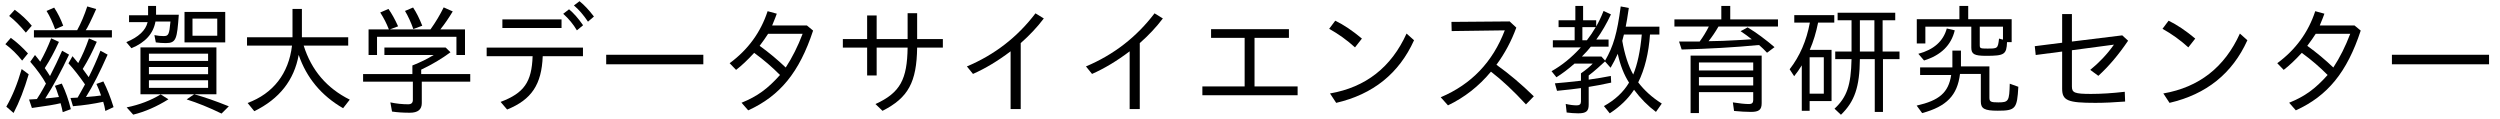 <?xml version='1.0' encoding='UTF-8'?>
<!-- This file was generated by dvisvgm 2.3.5 -->
<svg height='9.963pt' version='1.1' viewBox='67.248 -8.767 209.215 9.963' width='209.215pt' xmlns='http://www.w3.org/2000/svg' xmlns:xlink='http://www.w3.org/1999/xlink'>
<defs>
<path d='M5.32 -7.143V-8.269H4.573V-7.143H0.648V-6.545H3.527C3.298 -6.087 3.039 -5.669 2.76 -5.29H1.036L1.255 -4.623C3.527 -4.682 5.679 -4.802 7.731 -5.001C7.96 -4.802 8.179 -4.593 8.399 -4.354L9.026 -4.822C8.269 -5.469 7.522 -6.027 6.775 -6.476L6.187 -6.157C6.535 -5.928 6.844 -5.699 7.123 -5.479L6.167 -5.42C5.23 -5.36 4.095 -5.32 3.507 -5.32C3.806 -5.699 4.085 -6.107 4.334 -6.545H9.315V-7.143H5.32ZM7.95 -4.115H2.002V0.697H2.7V-1.056H7.243V-0.379C7.243 -0.169 7.133 -0.06 6.904 -0.06C6.555 -0.06 6.097 -0.11 5.539 -0.199L5.639 0.518C6.167 0.568 6.635 0.598 7.054 0.598C7.721 0.598 7.95 0.418 7.95 -0.13V-4.115ZM2.7 -3.537H7.243V-2.869H2.7V-3.537ZM2.7 -2.311H7.243V-1.614H2.7V-2.311Z' id='g2-178'/>
<path d='M8.568 -5.878H9.355V-6.535H6.535C6.605 -6.834 6.685 -7.362 6.795 -8.1L6.117 -8.229C5.818 -5.968 5.509 -4.902 4.812 -3.696L4.503 -4.035H2.869C3.198 -4.364 3.447 -4.643 3.616 -4.862H5.101V-5.46H4.075C4.533 -6.087 4.941 -6.795 5.3 -7.562L4.682 -7.851C4.473 -7.323 4.264 -6.894 4.065 -6.555V-7.073H2.969V-8.269H2.321V-7.073H0.917V-6.496H2.262V-5.4H0.438V-4.802H2.78C2.002 -3.945 1.186 -3.288 0.329 -2.809L0.737 -2.301C1.215 -2.6 1.724 -2.979 2.252 -3.447H3.776C3.567 -3.218 3.238 -2.939 2.79 -2.63V-2.012C1.624 -1.883 1.345 -1.853 0.608 -1.793L0.787 -1.166C1.664 -1.255 2.331 -1.325 2.79 -1.395V-0.269C2.79 -0.06 2.68 0.05 2.451 0.05C2.162 0.05 1.853 0.01 1.514 -0.07L1.594 0.648C1.913 0.687 2.232 0.717 2.56 0.717C3.228 0.717 3.437 0.538 3.437 -0.01V-1.494C3.955 -1.574 4.583 -1.694 5.32 -1.853L5.29 -2.411C4.752 -2.301 4.134 -2.202 3.437 -2.102V-2.451C3.836 -2.74 4.573 -3.407 4.802 -3.626L5.27 -3.098C5.499 -3.487 5.699 -3.875 5.868 -4.264C6.077 -3.308 6.396 -2.501 6.814 -1.853C6.336 -1.046 5.629 -0.399 4.712 0.11L5.2 0.717C6.067 0.149 6.745 -0.508 7.233 -1.255C7.781 -0.518 8.399 0.1 9.066 0.598L9.554 -0.1C8.747 -0.608 8.09 -1.205 7.582 -1.873C8.13 -2.979 8.458 -4.314 8.568 -5.878ZM7.88 -5.878C7.751 -4.473 7.512 -3.357 7.163 -2.531C6.745 -3.278 6.446 -4.214 6.247 -5.35C6.276 -5.44 6.306 -5.569 6.386 -5.878H7.88ZM4.025 -6.496C3.816 -6.127 3.567 -5.758 3.288 -5.4H2.909V-6.496H4.025Z' id='g3-89'/>
<path d='M4.872 0.359H5.719V-5.161C6.456 -5.808 7.103 -6.496 7.651 -7.223L6.954 -7.651C5.45 -5.669 3.537 -4.184 1.215 -3.208L1.724 -2.58C2.74 -3.029 3.796 -3.656 4.872 -4.473V0.359Z' id='g4-164'/>
<path d='M1.724 -6.326V-5.599H4.533V-1.534H0.996V-0.797H8.966V-1.534H5.36V-5.599H8.239V-6.326H1.724Z' id='g4-168'/>
<path d='M6.217 -7.661V-5.499H3.626V-7.472H2.829V-5.499H0.797V-4.782H2.829V-2.451H3.626V-4.782H6.217C6.177 -2.142 5.619 -1.016 3.527 -0.06L4.115 0.508C6.276 -0.588 6.974 -1.893 7.014 -4.782H9.166V-5.499H7.014V-7.661H6.217Z' id='g4-181'/>
<path d='M6.785 -6.974L1.913 -6.934L1.933 -6.167L6.376 -6.227C5.37 -3.587 3.587 -1.714 1.016 -0.628L1.624 0.05C2.999 -0.608 4.204 -1.544 5.22 -2.77C6.157 -2.052 7.133 -1.136 8.149 -0.03L8.807 -0.707C7.771 -1.724 6.725 -2.6 5.679 -3.347C6.386 -4.304 6.934 -5.34 7.342 -6.456L6.785 -6.974Z' id='g4-185'/>
<path d='M3.208 -7.592V-5.191L0.917 -4.902L0.996 -4.164L3.208 -4.453V-1.345C3.208 -0.349 3.676 -0.159 5.988 -0.159C6.725 -0.159 7.562 -0.199 8.478 -0.269L8.448 -1.086C7.402 -0.966 6.466 -0.907 5.629 -0.907C4.254 -0.907 4.025 -1.006 4.025 -1.524V-4.563L7.542 -5.031C6.974 -4.224 6.306 -3.527 5.559 -2.919L6.237 -2.421C7.103 -3.208 7.93 -4.184 8.727 -5.36L8.239 -5.808L4.025 -5.29V-7.592H3.208Z' id='g4-187'/>
<path d='M7.751 -6.635H4.842C5.061 -7.163 5.191 -7.492 5.23 -7.621L4.463 -7.831C3.885 -6.067 2.829 -4.613 1.285 -3.477L1.823 -2.919C2.271 -3.258 2.78 -3.736 3.337 -4.344C4.144 -3.756 4.862 -3.138 5.499 -2.491C4.453 -1.325 3.606 -0.707 2.281 -0.169L2.839 0.468C5.509 -0.747 7.123 -2.73 8.269 -6.207L7.751 -6.635ZM4.503 -5.938H7.392C6.994 -4.892 6.526 -3.955 5.978 -3.118C5.31 -3.756 4.583 -4.364 3.796 -4.932C4.075 -5.3 4.314 -5.639 4.503 -5.938Z' id='g4-191'/>
<path d='M0.877 -4.782V-4.065H4.722C4.653 -1.903 4.005 -0.976 2.042 -0.239L2.59 0.399C4.633 -0.428 5.479 -1.694 5.569 -4.065H8.936V-4.782H0.877ZM2.192 -7.143V-6.426H7.143V-7.143H2.192ZM9.355 -6.954L9.853 -7.382C9.445 -7.92 9.046 -8.349 8.648 -8.667L8.179 -8.309C8.588 -7.97 8.976 -7.522 9.355 -6.954ZM8.428 -6.227L8.946 -6.655C8.548 -7.223 8.159 -7.671 7.771 -7.99L7.283 -7.611C7.751 -7.193 8.13 -6.735 8.428 -6.227Z' id='g4-199'/>
<path d='M3.806 -4.802L4.384 -5.539C3.597 -6.197 2.859 -6.695 2.152 -7.034L1.644 -6.356C2.431 -5.918 3.148 -5.4 3.806 -4.802ZM1.714 -0.946L2.232 -0.159C5.32 -0.877 7.492 -2.62 8.747 -5.4L8.12 -5.958C6.844 -3.138 4.702 -1.465 1.714 -0.946Z' id='g4-243'/>
<path d='M0.917 -4.184V-3.387H9.046V-4.184H0.917Z' id='g4-252'/>
<path d='M8.558 -5.24H8.946V-7.163H5.31V-8.269H4.573V-7.163H1.006V-5.131H1.724V-6.535H5.569V-4.782C5.569 -4.234 5.818 -4.095 6.814 -4.095C8.339 -4.095 8.518 -4.214 8.558 -5.24ZM8.219 -5.45L7.89 -5.539C7.791 -4.702 7.781 -4.702 6.894 -4.702C6.316 -4.702 6.276 -4.722 6.276 -5.011V-6.535H8.219V-5.45ZM4.702 -3.208V-4.533H3.985V-3.128H1.285V-2.491H3.885C3.656 -0.996 2.869 -0.359 0.996 0.07L1.455 0.697C3.507 0.139 4.403 -0.787 4.623 -2.58H6.366V-0.269C6.366 0.329 6.675 0.498 7.781 0.498C9.275 0.498 9.405 0.329 9.504 -1.504L8.787 -1.763C8.747 -0.309 8.697 -0.199 7.831 -0.199C7.213 -0.199 7.083 -0.249 7.083 -0.588V-3.208H4.702ZM1.136 -4.264L1.614 -3.706C3.029 -4.144 3.885 -4.981 4.184 -6.227L3.517 -6.386C3.228 -5.32 2.431 -4.613 1.136 -4.264Z' id='g0-118'/>
<path d='M2.66 -6.306H0.956V-4.164H1.664V-5.689H8.309V-4.164H9.026V-6.306H6.964C7.323 -6.755 7.671 -7.263 8 -7.811L7.243 -8.149C6.934 -7.522 6.565 -6.904 6.137 -6.306H2.74L3.427 -6.565C3.158 -7.163 2.889 -7.641 2.62 -8.02L1.933 -7.721C2.232 -7.253 2.461 -6.804 2.63 -6.366L2.66 -6.306ZM5.36 -2.939C6.286 -3.377 7.103 -3.866 7.811 -4.394L7.402 -4.792H2.281V-4.164H6.406C5.808 -3.806 5.39 -3.597 4.623 -3.288V-2.57H0.498V-1.933H4.663V-0.408C4.663 -0.159 4.533 -0.04 4.274 -0.04C3.786 -0.04 3.288 -0.09 2.78 -0.199L2.919 0.568C3.377 0.638 3.875 0.667 4.413 0.667C5.081 0.667 5.41 0.399 5.41 -0.139V-1.933H9.465V-2.57H5.36V-2.939ZM4.702 -6.336L5.45 -6.615C5.21 -7.213 4.961 -7.721 4.682 -8.139L4.005 -7.851C4.274 -7.402 4.503 -6.894 4.702 -6.336Z' id='g5-102'/>
<path d='M5.489 -4.951H9.215V-5.649H5.34V-8.02H4.553V-5.649H0.747V-4.951H4.513C4.234 -2.61 2.939 -0.946 0.797 -0.149L1.355 0.538C3.457 -0.488 4.692 -2.062 5.071 -4.174C5.729 -2.252 6.964 -0.767 8.787 0.289L9.345 -0.428C7.422 -1.385 6.137 -2.889 5.489 -4.951Z' id='g6-39'/>
<path d='M3.049 -6.964H4.304C4.204 -5.858 4.134 -5.748 3.726 -5.748C3.507 -5.748 3.248 -5.768 2.959 -5.828L3.078 -5.22C3.347 -5.181 3.626 -5.161 3.915 -5.161C4.802 -5.161 4.852 -5.529 5.001 -7.532H3.098V-8.269H2.431V-7.492H0.837V-6.914H2.391C2.232 -6.227 1.644 -5.669 0.608 -5.24L1.036 -4.732C2.202 -5.21 2.869 -5.958 3.049 -6.964ZM6.296 -0.877H8.149V-4.802H1.793V-0.877H6.286L5.659 -0.448C6.565 -0.159 7.542 0.229 8.578 0.737L9.186 0.13C8.05 -0.329 7.143 -0.638 6.296 -0.877ZM2.501 -4.274H7.452V-3.666H2.501V-4.274ZM2.501 -3.158H7.452V-2.56H2.501V-3.158ZM2.501 -2.052H7.452V-1.415H2.501V-2.052ZM8.887 -7.771H5.479V-5.22H8.887V-7.771ZM6.147 -7.213H8.219V-5.778H6.147V-7.213ZM0.638 0.219L1.186 0.827C2.162 0.588 3.148 0.159 4.134 -0.458L3.487 -0.867C2.67 -0.369 1.724 0 0.638 0.219Z' id='g7-192'/>
<path d='M2.012 -4.593C2.321 -5.3 2.55 -6.067 2.71 -6.874H4.065V-7.502H0.717V-6.874H2.022C1.743 -5.36 1.176 -4.055 0.329 -2.969L0.707 -2.391C0.927 -2.66 1.136 -2.959 1.345 -3.298V0.508H2.002V-0.309H3.836V-4.593H2.012ZM2.002 -3.975H3.188V-0.927H2.002V-3.975ZM8.11 -7.073H9.166V-7.701H4.344V-7.073H5.509V-4.453H4.144V-3.816H5.509C5.46 -1.634 5.131 -0.648 4.085 0.329L4.623 0.837C5.768 -0.269 6.187 -1.494 6.207 -3.816H7.452V0.598H8.139V-3.816H9.524V-4.453H8.11V-7.073ZM7.422 -7.073V-4.453H6.207V-7.073H7.422Z' id='g1-20'/>
<path d='M5.071 -0.13C5.151 0.159 5.21 0.408 5.25 0.618L5.928 0.369C5.748 -0.379 5.499 -1.096 5.171 -1.773L4.593 -1.584C4.692 -1.375 4.692 -1.365 4.932 -0.648C4.543 -0.598 4.164 -0.558 3.786 -0.528C4.473 -1.594 5.131 -2.819 5.778 -4.194L5.2 -4.523C4.892 -3.826 4.553 -3.118 4.184 -2.401C4.045 -2.63 3.895 -2.849 3.746 -3.068C4.174 -3.726 4.563 -4.453 4.932 -5.26L4.284 -5.559C4.015 -4.862 3.706 -4.204 3.367 -3.606C3.238 -3.776 3.098 -3.965 2.929 -4.164L2.531 -3.597C3.059 -2.999 3.616 -2.222 3.826 -1.803L3.846 -1.773C3.537 -1.186 3.178 -0.608 3.088 -0.478L2.431 -0.438L2.67 0.269C3.856 0.11 4.643 -0.02 5.071 -0.13ZM7.113 -1.704C6.844 -1.215 6.645 -0.847 6.496 -0.598C6.356 -0.588 6.157 -0.578 5.898 -0.568L6.107 0.12C7.004 0.05 7.851 -0.08 8.638 -0.249C8.707 -0.03 8.767 0.219 8.817 0.518L9.504 0.199C9.245 -0.638 8.956 -1.355 8.648 -1.953L8.07 -1.743C8.219 -1.425 8.349 -1.106 8.458 -0.777C8.189 -0.737 7.771 -0.687 7.193 -0.648C7.771 -1.564 8.369 -2.75 9.006 -4.194L8.408 -4.523C8.1 -3.736 7.771 -2.999 7.422 -2.311C7.173 -2.66 7.004 -2.889 6.924 -2.999C7.362 -3.706 7.751 -4.463 8.1 -5.27L7.442 -5.549C7.173 -4.772 6.874 -4.085 6.545 -3.487C6.476 -3.577 6.316 -3.776 6.067 -4.065L5.729 -3.467C6.187 -2.969 6.645 -2.381 7.113 -1.704ZM6.456 -6.237H2.839V-5.629H9.365V-6.237H7.173C7.283 -6.356 7.701 -7.213 8.05 -8.01L7.303 -8.229C7.064 -7.502 6.785 -6.834 6.456 -6.237ZM2.162 -6.037L2.66 -6.615C2.262 -7.103 1.783 -7.542 1.235 -7.95L0.767 -7.432C1.215 -7.083 1.674 -6.625 2.162 -6.037ZM1.853 -3.696L2.341 -4.294C1.913 -4.772 1.435 -5.21 0.907 -5.599L0.448 -5.071C0.956 -4.692 1.425 -4.234 1.853 -3.696ZM0.528 0.159L1.136 0.687C1.614 -0.219 2.032 -1.295 2.401 -2.55L1.813 -2.989C1.465 -1.773 1.036 -0.717 0.528 0.159ZM4.613 -6.316L5.29 -6.615C5.091 -7.153 4.842 -7.661 4.533 -8.13L3.895 -7.851C4.174 -7.402 4.413 -6.884 4.613 -6.316Z' id='g8-203'/>
</defs>
<g id='page1'>
<use x='67.248' xlink:href='#g8-203' y='0'/>
<use x='77.21' xlink:href='#g7-192' y='0'/>
<use x='87.173' xlink:href='#g6-39' y='0'/>
<use x='97.136' xlink:href='#g5-102' y='0'/>
<use x='107.098' xlink:href='#g4-199' y='0'/>
<use x='117.061' xlink:href='#g4-252' y='0'/>
<use x='127.024' xlink:href='#g4-191' y='0'/>
<use x='136.986' xlink:href='#g4-181' y='0'/>
<use x='146.949' xlink:href='#g4-164' y='0'/>
<use x='156.912' xlink:href='#g4-164' y='0'/>
<use x='166.874' xlink:href='#g4-168' y='0'/>
<use x='176.837' xlink:href='#g4-243' y='0'/>
<use x='186.8' xlink:href='#g4-185' y='0'/>
<use x='196.762' xlink:href='#g3-89' y='0'/>
<use x='206.725' xlink:href='#g2-178' y='0'/>
<use x='216.687' xlink:href='#g1-20' y='0'/>
<use x='226.65' xlink:href='#g0-118' y='0'/>
<use x='236.613' xlink:href='#g4-187' y='0'/>
<use x='246.575' xlink:href='#g4-243' y='0'/>
<use x='256.538' xlink:href='#g4-191' y='0'/>
<use x='266.501' xlink:href='#g4-252' y='0'/>
</g>
</svg>